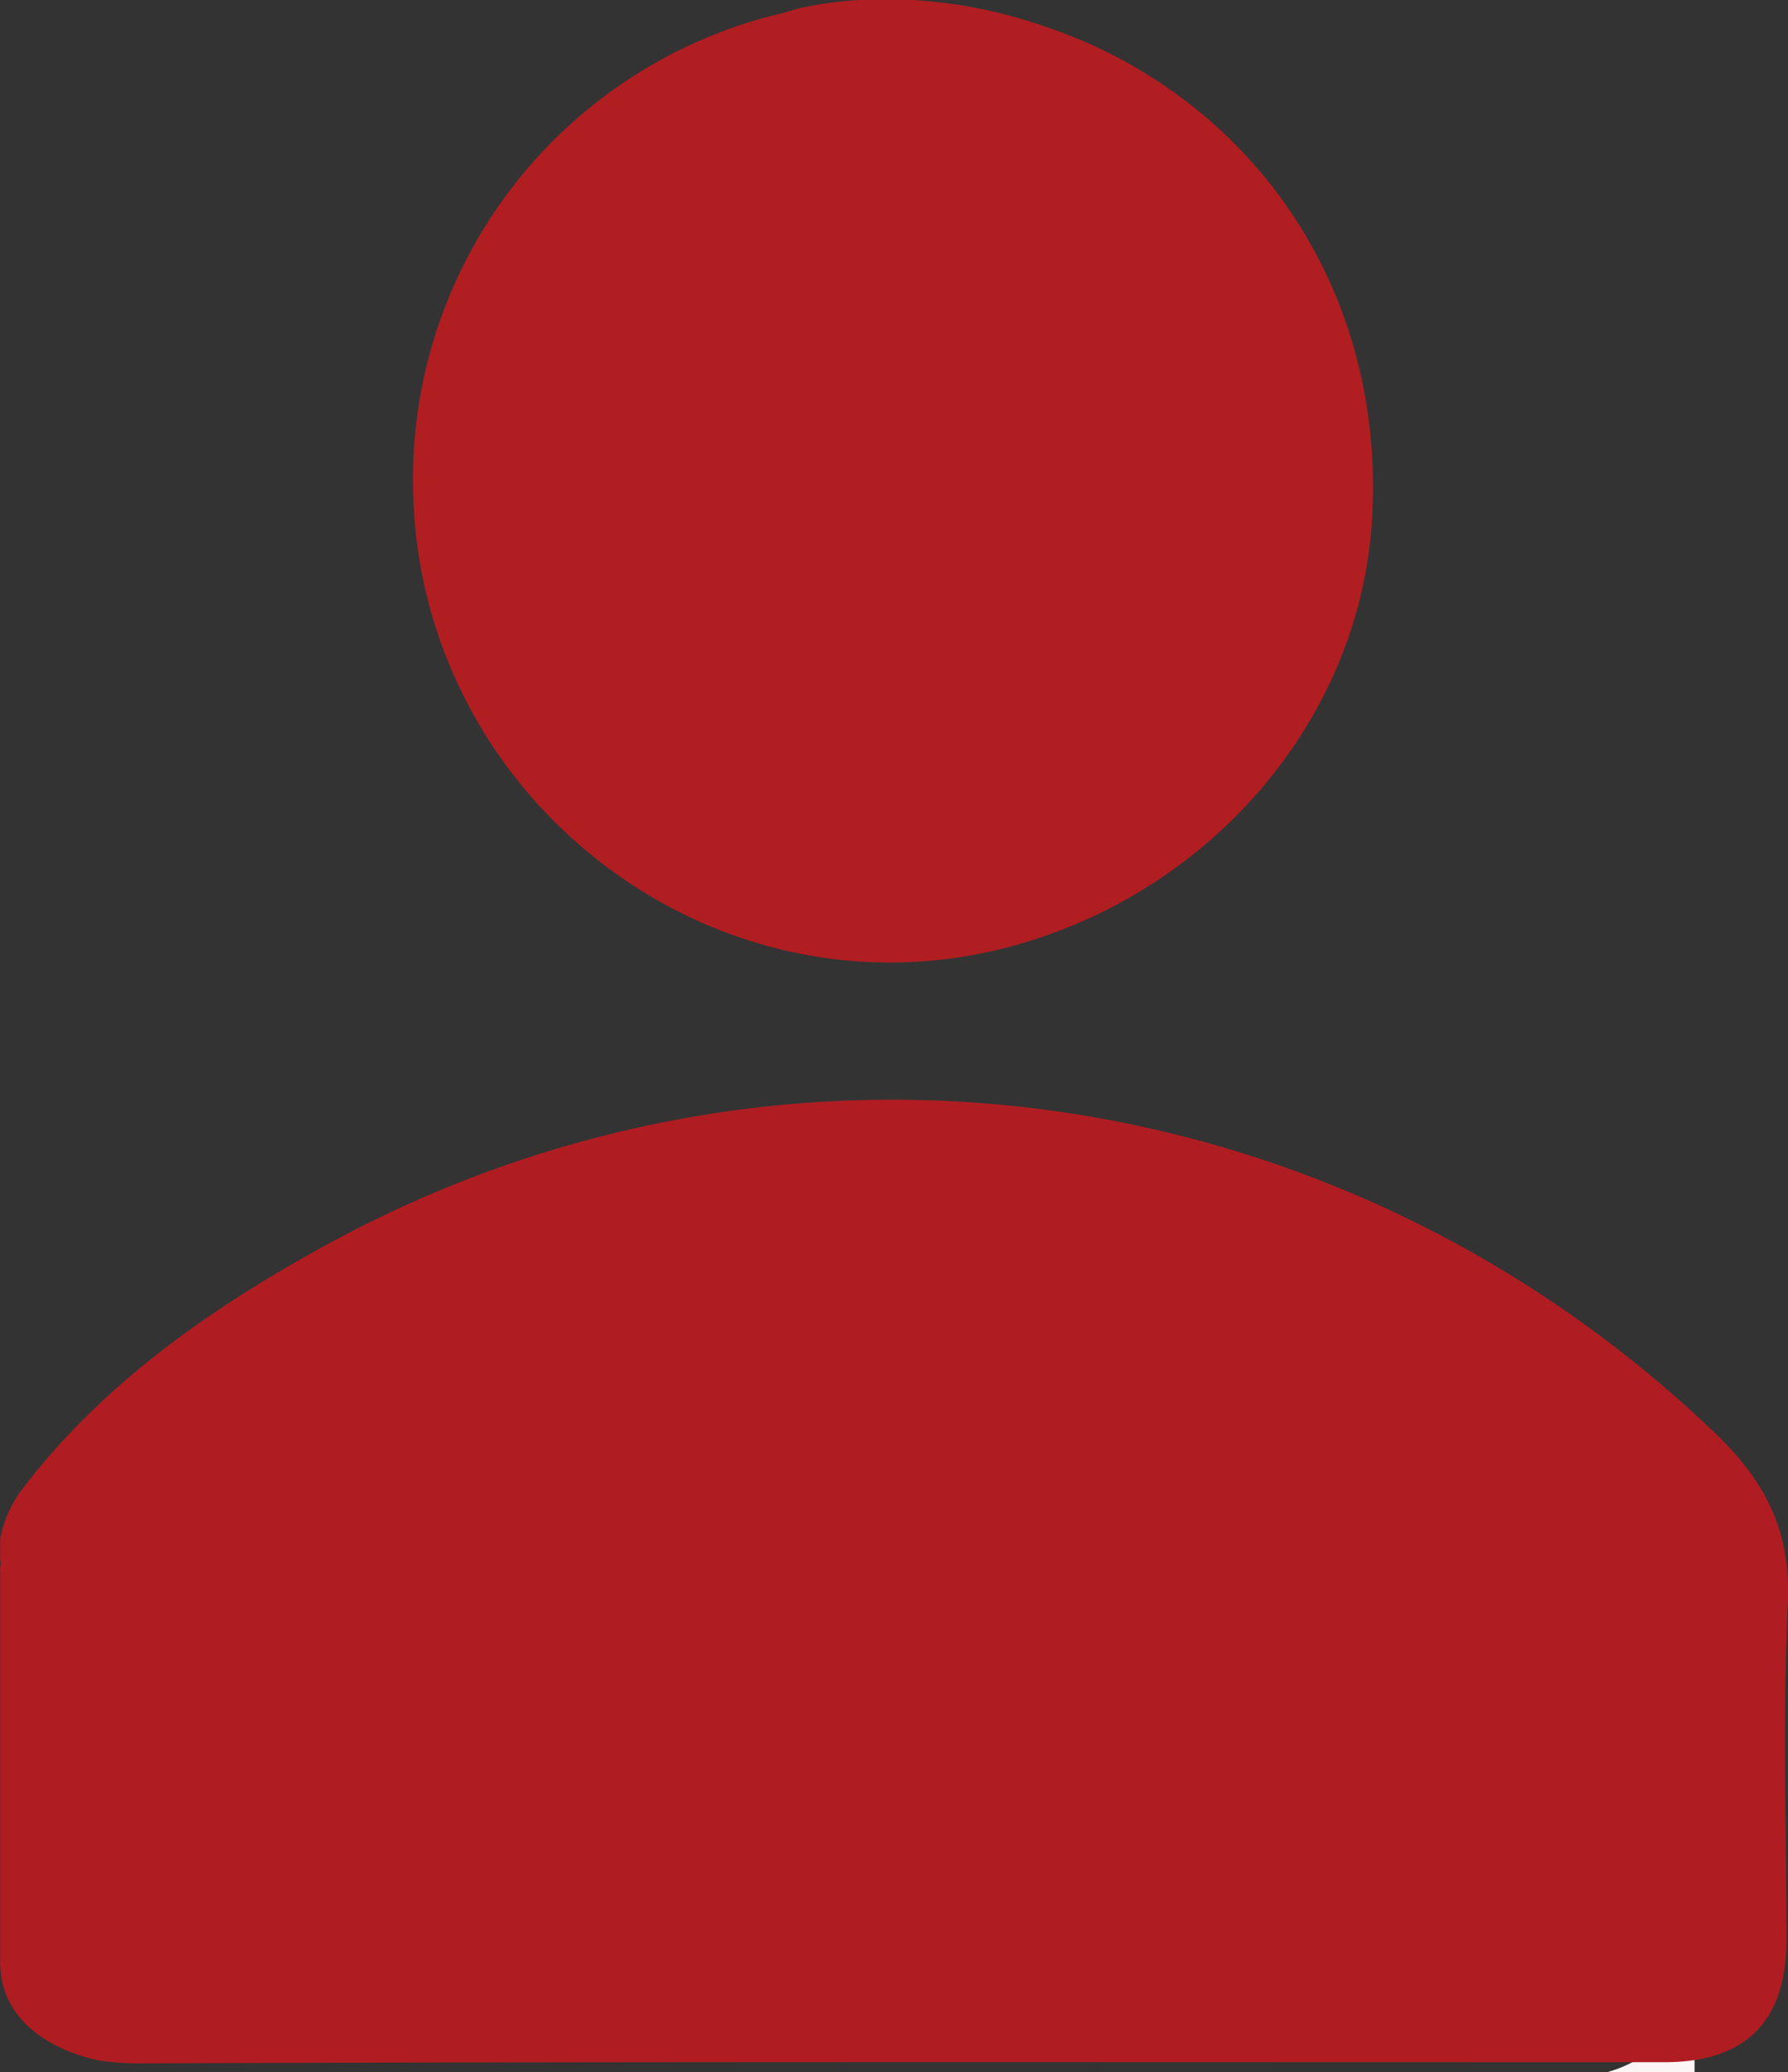 <svg id="Layer_2" data-name="Layer 2" xmlns="http://www.w3.org/2000/svg" viewBox="0 0 266.18 308.47"><rect x="0" y="0" width="266.18" height="308.47" fill="#333333" stroke="none"/><defs><style>.cls-1{fill:#fbf5f6;}.cls-2{fill:#af1d22;}.cls-3{fill:#b01e22;}</style></defs><path class="cls-1" d="M250.53,315.47c6.36-1.77,10.29-6.18,13-12v12Z" transform="translate(-11.26 -7)"/><path class="cls-2" d="M266.51,220.27c-56.2-53.8-139.59-65.13-207.6-27.44-17,9.4-32.79,20.55-44.63,36.24a18,18,0,0,0-3,7v3.1a2,2,0,0,1,0,1.08v58.8c0,12.33,14.87,14.71,14.94,14.72a38.51,38.51,0,0,0,5.74.4c75.71-.3,151.43-.16,227.14-.18,12,0,18.08-6.08,18.1-18.08,0-16.78-.58-33.58.22-50.32C277.91,234.9,274,227.39,266.51,220.27Z" transform="translate(-11.26 -7)"/><path class="cls-3" d="M173.22,13.41a88.46,88.46,0,0,0-11.34-4A72.69,72.69,0,0,0,147.09,7h-7.93a56.11,56.11,0,0,0-9.33,1.33c-.79.26-1.59.5-2.4.7A71.25,71.25,0,0,0,72.75,77c-1,48.22,45.2,84,90.88,70.36,28.84-8.59,49.76-33.67,51.82-62.13C217.72,53.94,201.51,26.08,173.22,13.41Z" transform="translate(-11.26 -7)"/></svg>